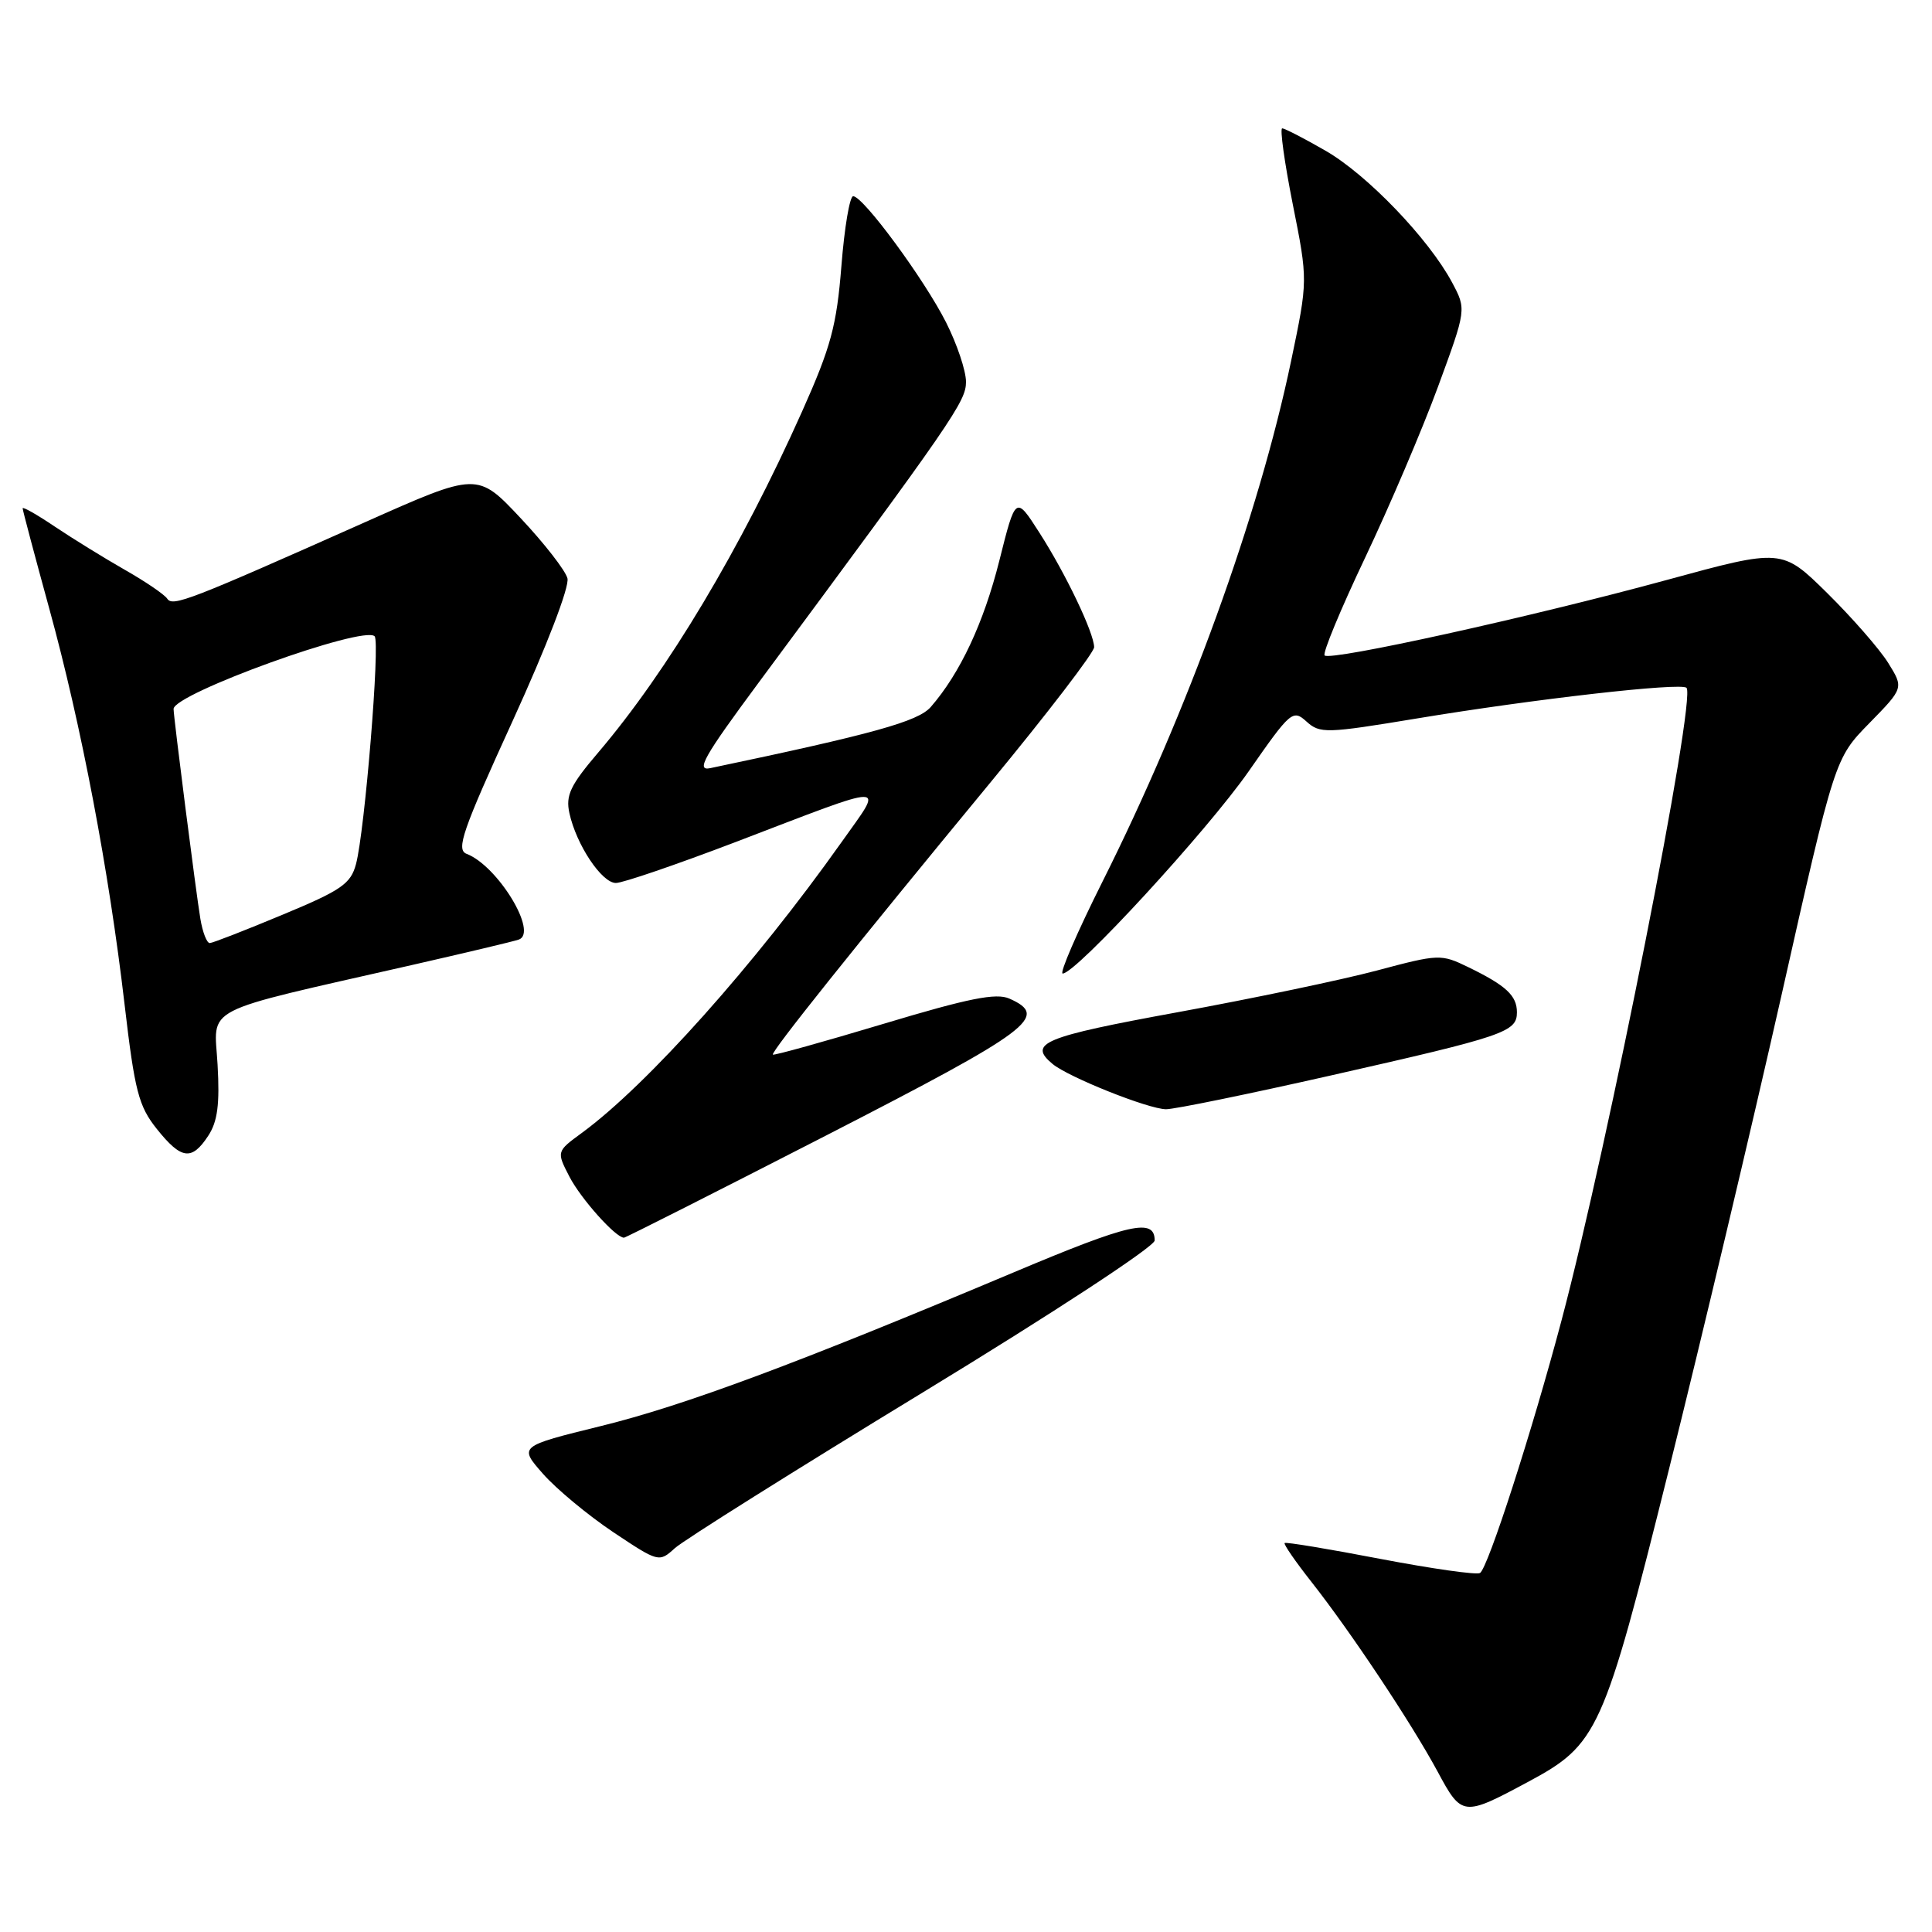 <?xml version="1.0" encoding="UTF-8" standalone="no"?>
<!DOCTYPE svg PUBLIC "-//W3C//DTD SVG 1.1//EN" "http://www.w3.org/Graphics/SVG/1.1/DTD/svg11.dtd" >
<svg xmlns="http://www.w3.org/2000/svg" xmlns:xlink="http://www.w3.org/1999/xlink" version="1.1" viewBox="0 0 256 256">
 <g >
 <path fill="currentColor"
d=" M 202.42 236.14 C 211.76 231.13 212.44 229.63 221.13 194.76 C 225.42 177.57 232.12 149.32 236.03 132.00 C 243.12 100.50 243.12 100.50 247.69 95.83 C 252.26 91.16 252.26 91.16 250.19 87.83 C 249.05 86.00 245.41 81.84 242.12 78.59 C 236.12 72.68 236.12 72.68 220.81 76.86 C 202.90 81.75 176.28 87.62 175.52 86.85 C 175.22 86.56 177.64 80.73 180.88 73.91 C 184.12 67.08 188.47 56.89 190.54 51.25 C 194.31 40.99 194.31 40.99 192.41 37.43 C 189.31 31.63 181.12 23.11 175.62 19.96 C 172.81 18.34 170.23 17.01 169.90 17.01 C 169.57 17.00 170.20 21.53 171.30 27.07 C 173.31 37.15 173.31 37.15 171.08 47.82 C 166.79 68.33 157.40 94.26 146.06 116.87 C 142.72 123.54 140.36 129.00 140.81 129.00 C 142.57 129.00 159.97 110.07 165.46 102.20 C 171.01 94.23 171.31 93.97 173.12 95.61 C 174.90 97.22 175.72 97.19 187.75 95.20 C 203.30 92.62 222.75 90.41 223.47 91.14 C 224.80 92.47 213.12 151.57 206.90 175.00 C 203.00 189.70 197.16 207.78 196.11 208.43 C 195.66 208.71 189.72 207.86 182.90 206.56 C 176.08 205.25 170.37 204.30 170.22 204.46 C 170.06 204.61 171.66 206.93 173.78 209.62 C 178.97 216.21 187.03 228.33 190.50 234.76 C 193.69 240.70 193.88 240.72 202.42 236.14 Z  M 122.25 184.52 C 139.51 174.01 153.00 165.17 153.00 164.37 C 153.00 161.36 149.76 162.09 134.38 168.57 C 105.68 180.65 90.66 186.25 79.62 188.96 C 68.74 191.64 68.74 191.64 71.95 195.29 C 73.71 197.29 77.89 200.76 81.23 203.00 C 87.26 207.02 87.33 207.04 89.41 205.15 C 90.56 204.10 105.34 194.82 122.25 184.52 Z  M 109.54 150.42 C 136.70 136.47 139.08 134.69 133.75 132.32 C 131.99 131.54 128.35 132.27 117.08 135.66 C 109.15 138.04 102.55 139.88 102.41 139.74 C 102.10 139.43 113.18 125.57 131.18 103.75 C 138.78 94.54 144.99 86.44 144.98 85.75 C 144.94 83.82 141.22 76.03 137.73 70.59 C 134.58 65.67 134.58 65.67 132.42 74.28 C 130.34 82.56 127.21 89.22 123.33 93.68 C 121.65 95.60 115.73 97.25 94.13 101.78 C 92.16 102.20 93.23 100.30 100.57 90.39 C 126.30 55.66 128.00 53.20 128.00 50.60 C 128.00 49.13 126.81 45.59 125.36 42.72 C 122.46 36.98 114.37 26.00 113.05 26.00 C 112.59 26.00 111.89 30.16 111.49 35.25 C 110.86 43.16 110.11 45.95 106.29 54.50 C 98.16 72.69 88.45 88.93 79.27 99.71 C 75.57 104.05 74.93 105.39 75.45 107.75 C 76.37 111.95 79.74 117.00 81.61 117.00 C 82.52 117.00 89.61 114.57 97.38 111.61 C 118.35 103.59 117.17 103.59 111.48 111.63 C 100.02 127.80 85.79 143.73 77.12 150.10 C 73.73 152.58 73.73 152.58 75.46 155.93 C 76.98 158.86 81.58 164.00 82.68 164.00 C 82.90 164.00 94.98 157.89 109.54 150.42 Z  M 27.59 150.50 C 28.83 148.62 29.13 146.31 28.83 141.07 C 28.39 133.19 26.13 134.35 54.50 127.89 C 61.65 126.26 68.06 124.74 68.74 124.50 C 71.35 123.60 65.96 114.73 61.83 113.14 C 60.40 112.59 61.27 110.09 67.93 95.52 C 72.45 85.62 75.48 77.74 75.19 76.63 C 74.92 75.59 72.12 71.99 68.98 68.65 C 63.26 62.56 63.26 62.56 48.38 69.19 C 25.03 79.59 22.88 80.42 22.16 79.33 C 21.80 78.78 19.25 77.04 16.50 75.48 C 13.75 73.91 9.59 71.34 7.25 69.77 C 4.91 68.19 3.00 67.11 3.00 67.35 C 3.00 67.60 4.59 73.58 6.53 80.65 C 10.77 96.06 14.44 115.37 16.51 133.12 C 17.85 144.58 18.37 146.57 20.77 149.58 C 24.02 153.65 25.40 153.84 27.59 150.50 Z  M 176.50 142.47 C 199.37 137.30 201.00 136.74 201.00 134.14 C 201.00 131.92 199.57 130.59 194.53 128.14 C 190.95 126.40 190.64 126.41 182.44 128.60 C 177.82 129.83 165.93 132.32 156.02 134.13 C 138.22 137.39 136.17 138.23 139.47 140.98 C 141.60 142.74 152.14 146.95 154.50 146.98 C 155.60 146.99 165.50 144.96 176.50 142.47 Z  M 26.55 121.75 C 25.97 118.27 23.00 95.01 23.00 93.94 C 23.00 91.93 48.17 82.83 49.64 84.31 C 50.39 85.06 48.34 110.14 47.17 114.50 C 46.47 117.12 45.23 117.97 37.43 121.21 C 32.52 123.26 28.18 124.95 27.80 124.96 C 27.41 124.98 26.85 123.54 26.55 121.75 Z "/>
</g>
</svg>